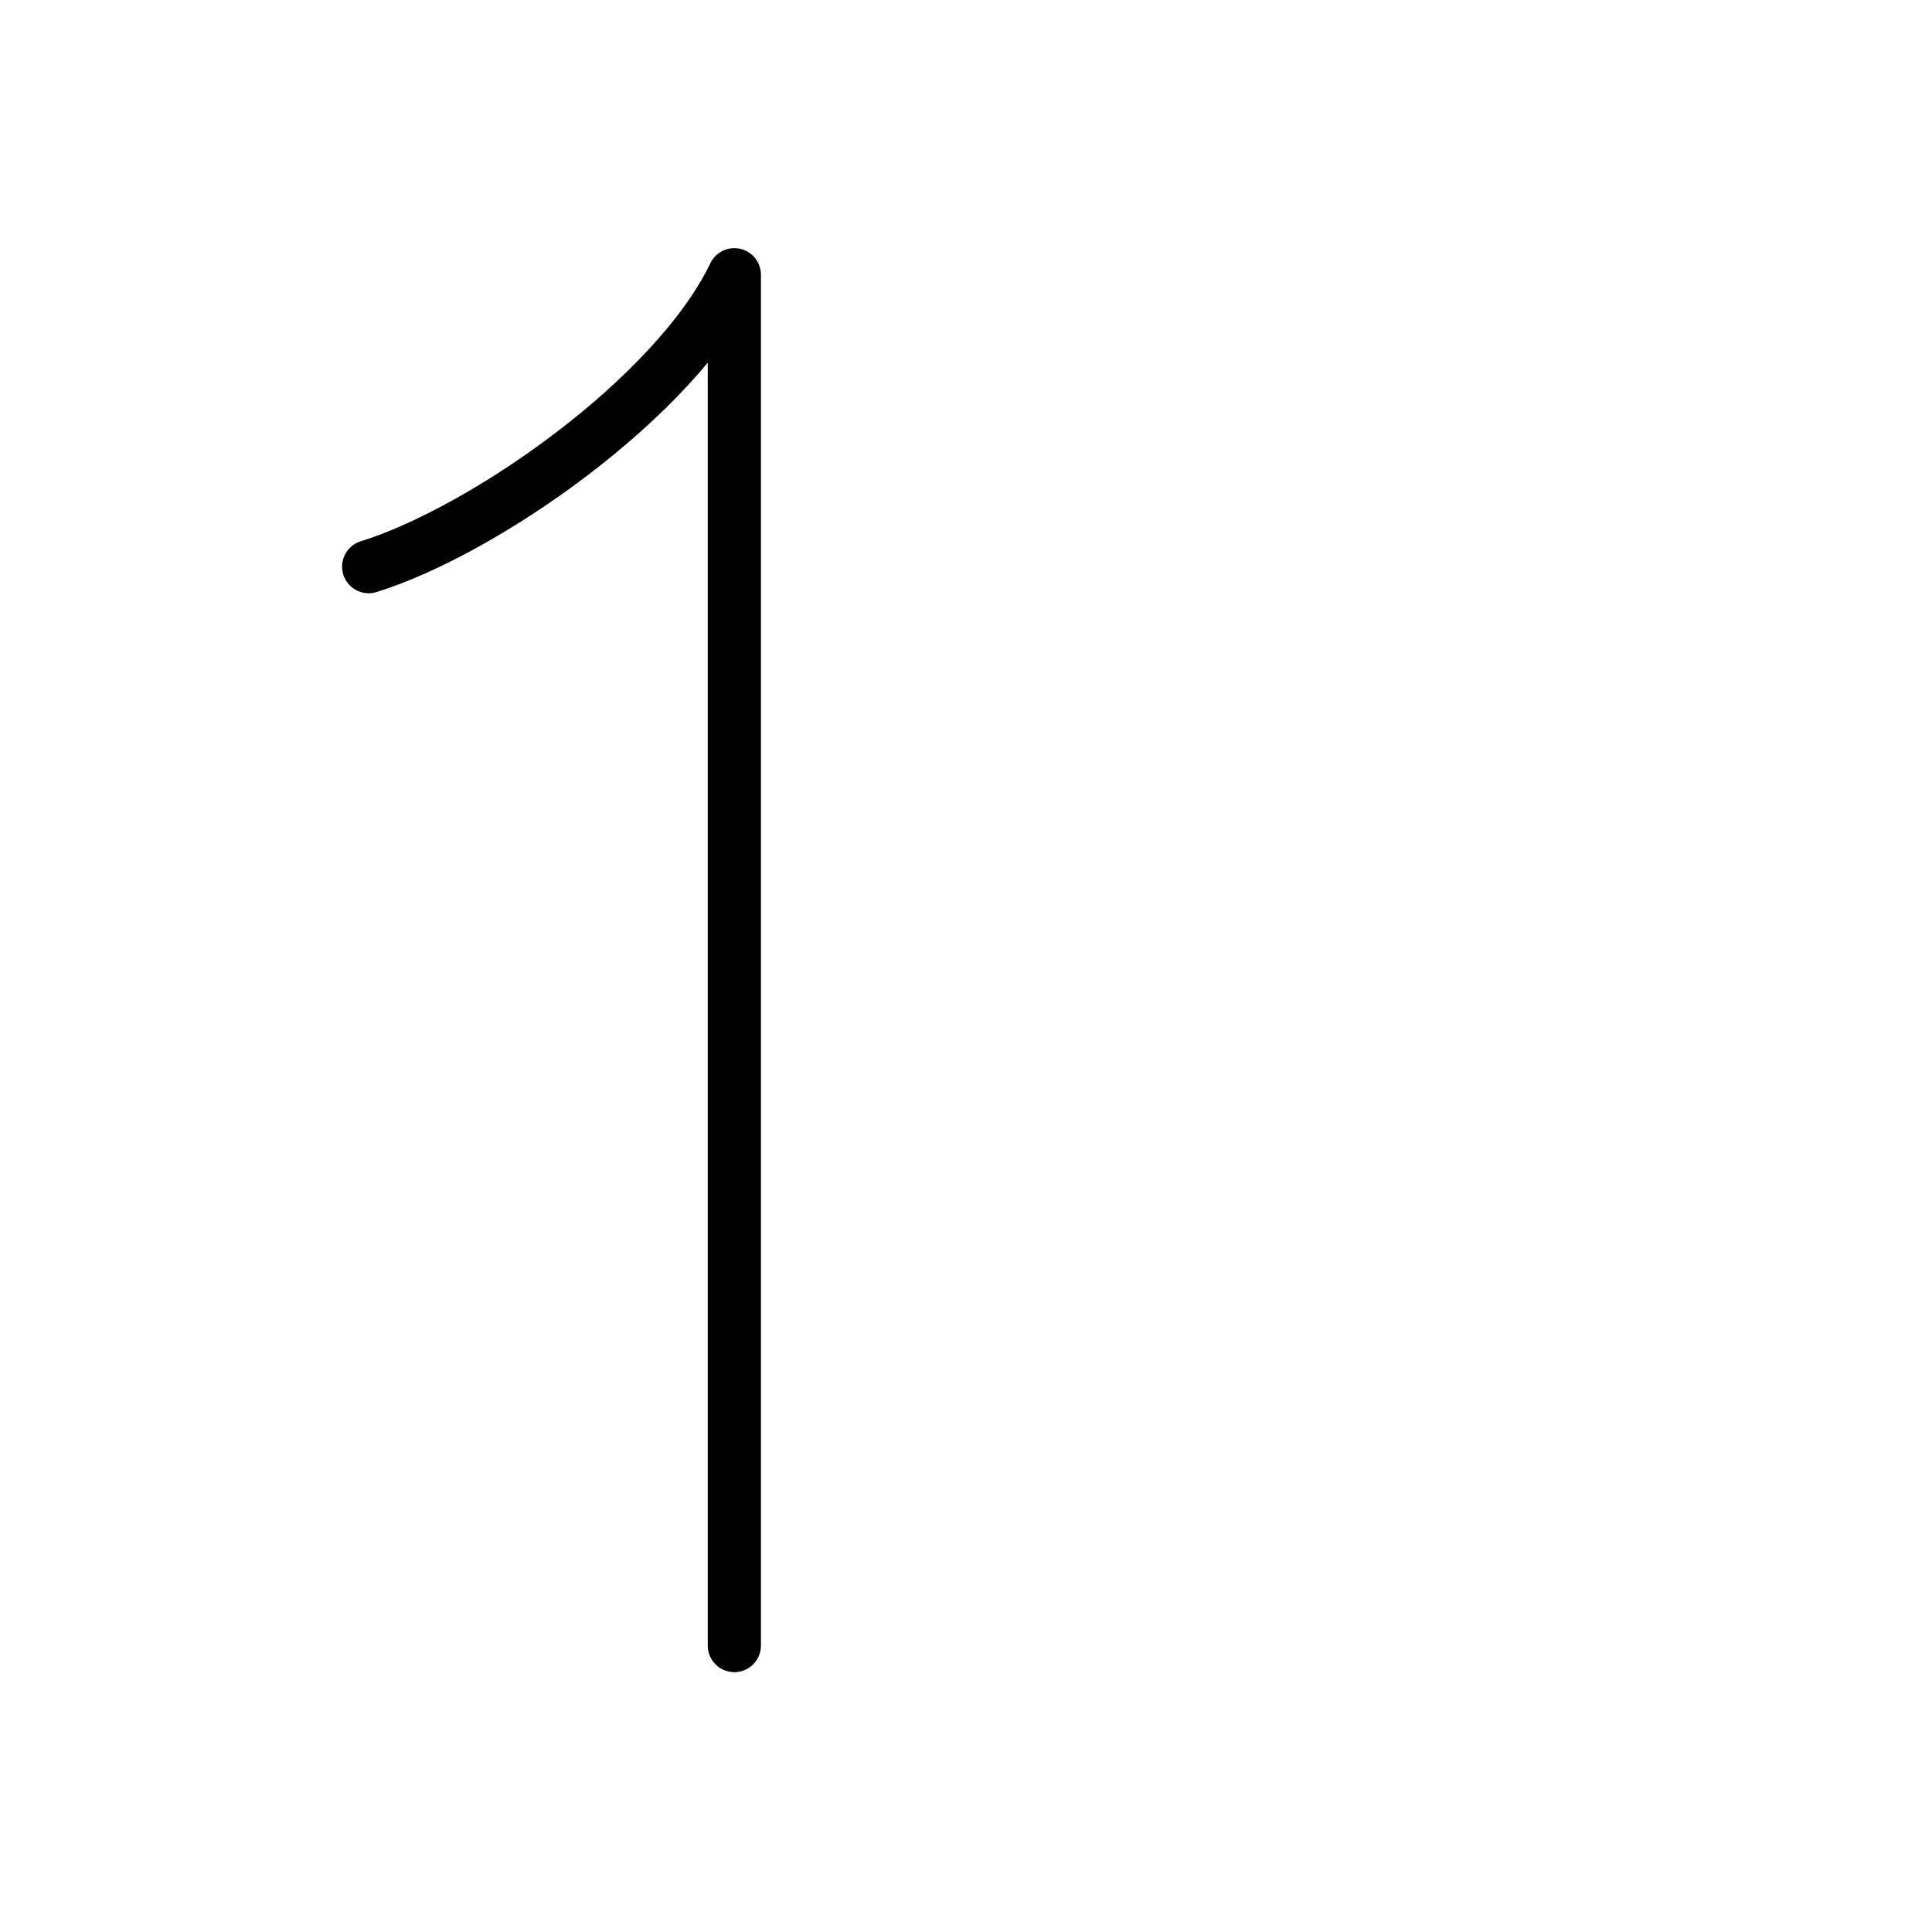<?xml version="1.0" encoding="UTF-8"?>
<!--
Copyright (C) 2009/2010/2011 Ulrich Apel.
This work is distributed under the conditions of the Creative Commons 
Attribution-Share Alike 3.0 Licence. This means you are free:
* to Share - to copy, distribute and transmit the work
* to Remix - to adapt the work

Under the following conditions:
* Attribution. You must attribute the work by stating your use of KanjiVG in
  your own copyright header and linking to KanjiVG's website
  (http://kanjivg.tagaini.net)
* Share Alike. If you alter, transform, or build upon this work, you may
  distribute the resulting work only under the same or similar license to this
  one.

See http://creativecommons.org/licenses/by-sa/3.0/ for more details.
-->
<!DOCTYPE svg PUBLIC "-//W3C//DTD SVG 1.0//EN" "http://www.w3.org/TR/2001/REC-SVG-20010904/DTD/svg10.dtd">
<svg xmlns="http://www.w3.org/2000/svg" width="109" height="109" viewBox="0 0 109 109">
<g id="kvg:StrokePaths_00031" style="fill:none;stroke:#000000;stroke-width:3;stroke-linecap:round;stroke-linejoin:round;">
<g id="kvg:00031">
	<path id="kvg:00031-s1" d="M20.8,31.97c6.5-2.02,17.3-9.54,20.63-16.47c0,11.71,0,71.27,0,77.34"/>
</g>
</g>
<g id="kvg:StrokeNumbers_00031" style="font-size:8;fill:#808080">
</g>
</svg>

